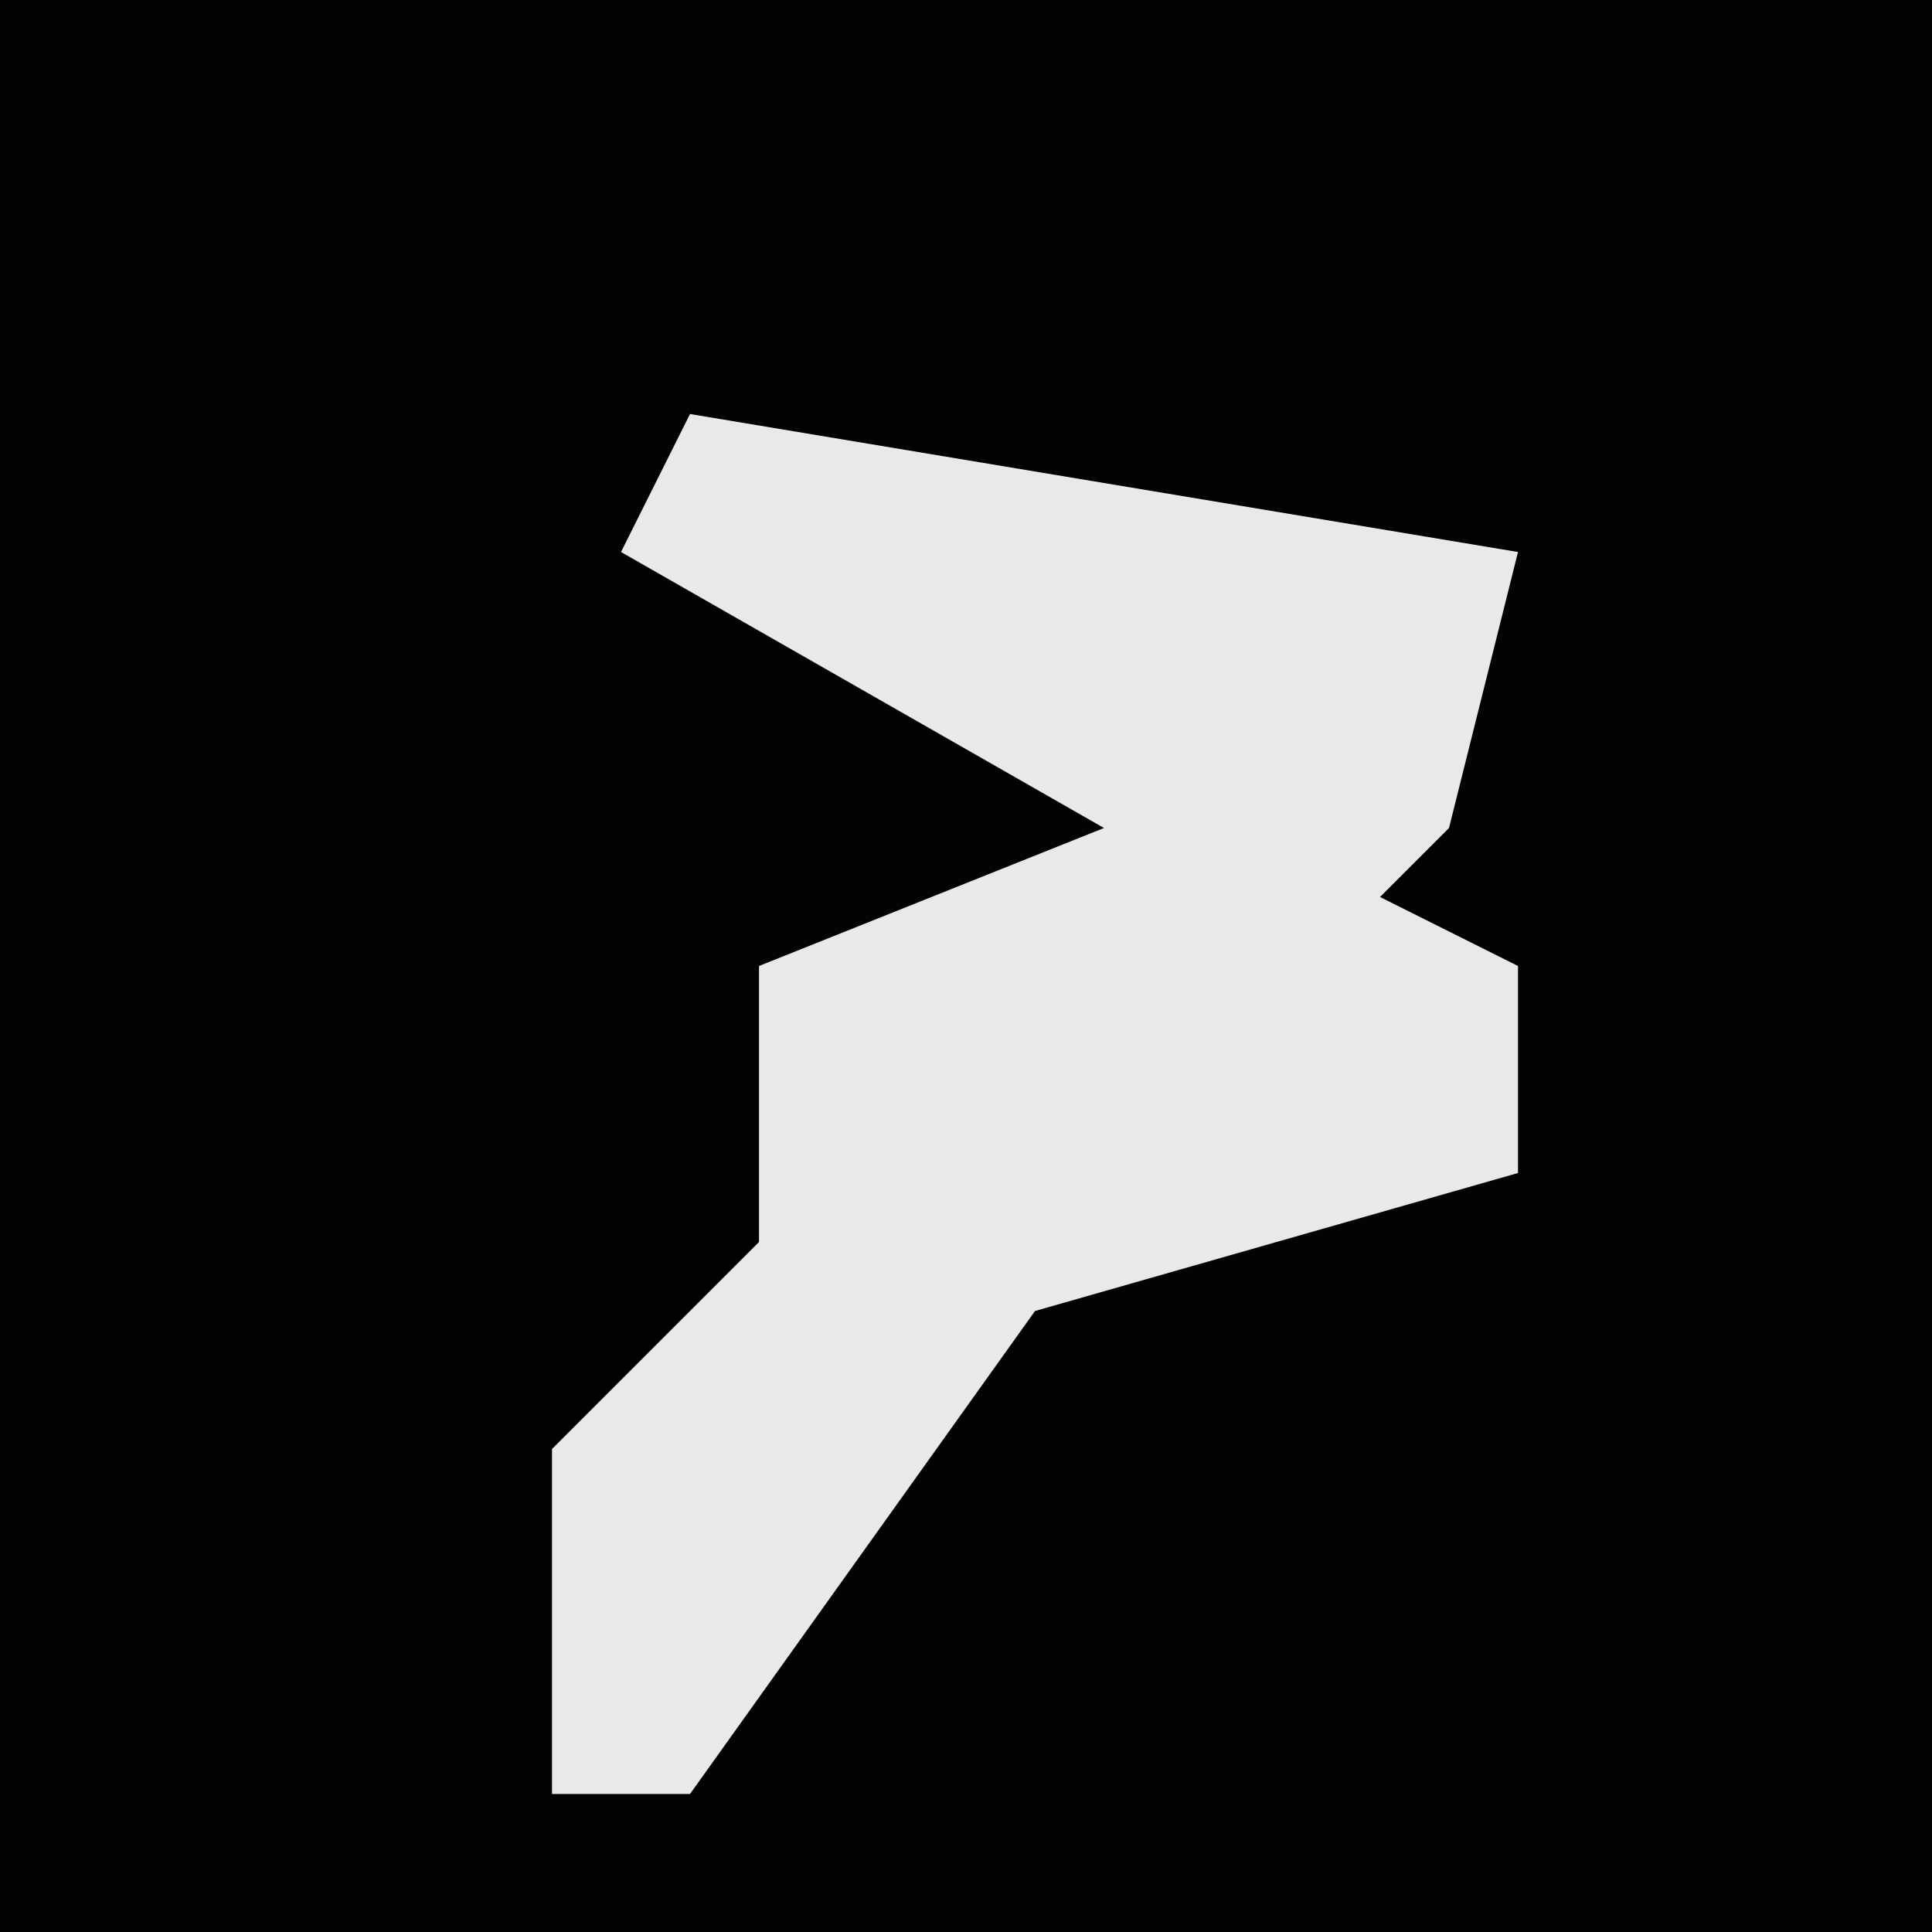 <?xml version="1.0" encoding="UTF-8"?>
<svg version="1.1" xmlns="http://www.w3.org/2000/svg" width="28" height="28">
<path d="M0,0 L28,0 L28,28 L0,28 Z " fill="#030303" transform="translate(0,0)"/>
<path d="M0,0 L12,2 L11,6 L10,7 L12,8 L12,11 L5,13 L0,20 L-2,20 L-2,15 L1,12 L1,8 L6,6 L-1,2 Z " fill="#E9E9E9" transform="translate(10,6)"/>
</svg>
